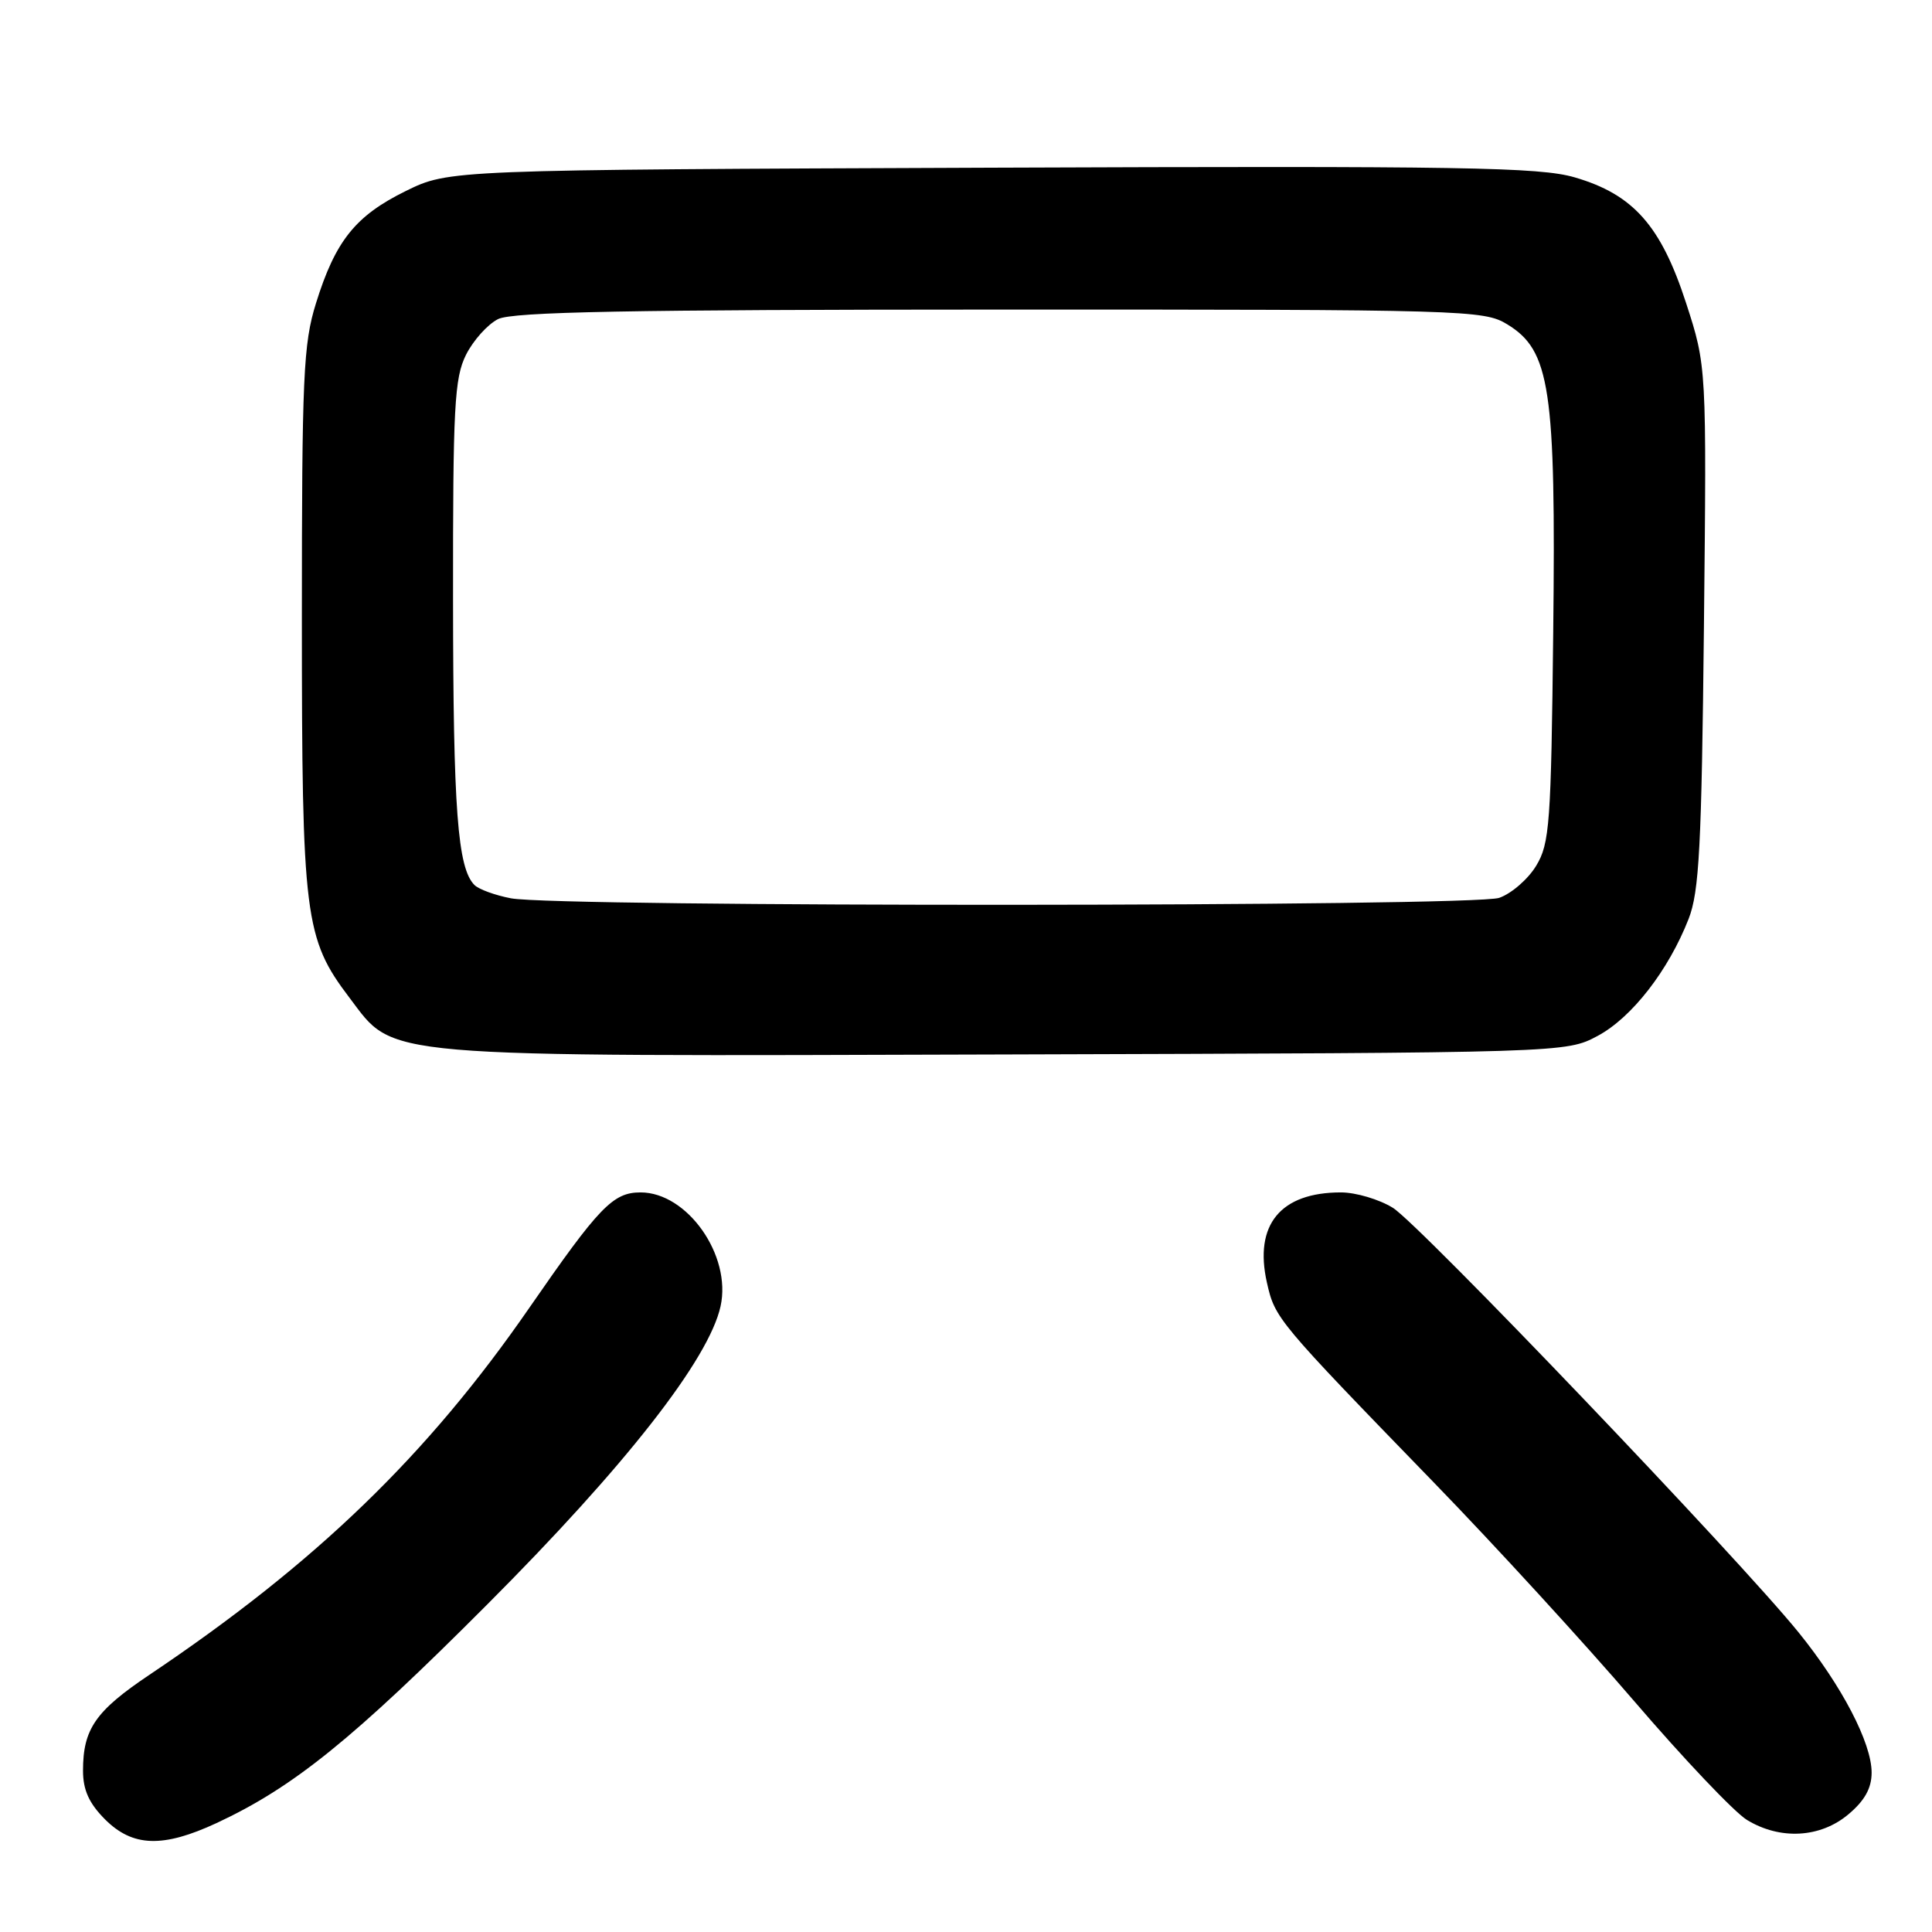 <?xml version="1.0" encoding="UTF-8" standalone="no"?>
<!DOCTYPE svg PUBLIC "-//W3C//DTD SVG 1.1//EN" "http://www.w3.org/Graphics/SVG/1.1/DTD/svg11.dtd" >
<svg xmlns="http://www.w3.org/2000/svg" xmlns:xlink="http://www.w3.org/1999/xlink" version="1.1" viewBox="0 0 256 256">
 <g >
 <path fill="currentColor"
d=" M 28.71 241.56 C 38.87 236.82 46.72 230.49 64.56 212.60 C 82.88 194.25 93.94 180.11 95.48 173.08 C 96.96 166.36 91.08 158.00 84.88 158.00 C 81.22 158.00 79.40 159.90 70.14 173.29 C 56.61 192.87 41.85 207.12 19.77 221.94 C 12.65 226.72 11.00 229.10 11.00 234.62 C 11.00 237.19 11.80 238.95 13.92 241.08 C 17.59 244.74 21.58 244.87 28.71 241.56 Z  M 244.92 240.41 C 247.08 238.60 248.00 236.94 248.00 234.88 C 248.00 230.95 244.07 223.40 238.32 216.30 C 230.39 206.50 188.06 162.20 184.56 160.04 C 182.75 158.92 179.65 158.00 177.68 158.00 C 169.67 158.00 166.15 162.28 167.87 169.94 C 168.95 174.71 169.12 174.92 190.05 196.50 C 198.06 204.75 209.97 217.76 216.53 225.40 C 223.09 233.05 229.82 240.14 231.48 241.15 C 235.88 243.83 241.20 243.54 244.92 240.41 Z  M 211.70 137.26 C 216.22 134.84 221.08 128.59 223.75 121.76 C 225.16 118.15 225.47 112.21 225.78 83.02 C 226.14 48.54 226.14 48.54 223.41 40.14 C 220.08 29.89 216.41 25.76 208.65 23.50 C 204.00 22.15 193.98 21.98 131.41 22.22 C 59.50 22.50 59.50 22.50 53.77 25.31 C 47.10 28.59 44.44 31.91 41.87 40.18 C 40.19 45.56 40.00 49.84 40.00 81.91 C 40.00 121.56 40.35 124.35 46.31 132.21 C 52.40 140.25 49.19 139.97 133.50 139.72 C 207.50 139.50 207.50 139.50 211.70 137.26 Z  M 67.70 119.03 C 65.61 118.63 63.44 117.84 62.87 117.27 C 60.63 115.03 60.05 107.31 60.03 79.50 C 60.01 53.86 60.21 50.10 61.75 47.01 C 62.71 45.10 64.62 42.97 66.00 42.28 C 67.92 41.32 83.34 41.03 132.50 41.02 C 194.29 41.01 196.61 41.08 199.71 42.97 C 205.41 46.44 206.17 51.48 205.81 83.71 C 205.53 109.17 205.34 111.77 203.55 114.72 C 202.48 116.49 200.27 118.41 198.65 118.97 C 195.24 120.16 73.82 120.22 67.70 119.03 Z "/>
</g>
</svg>